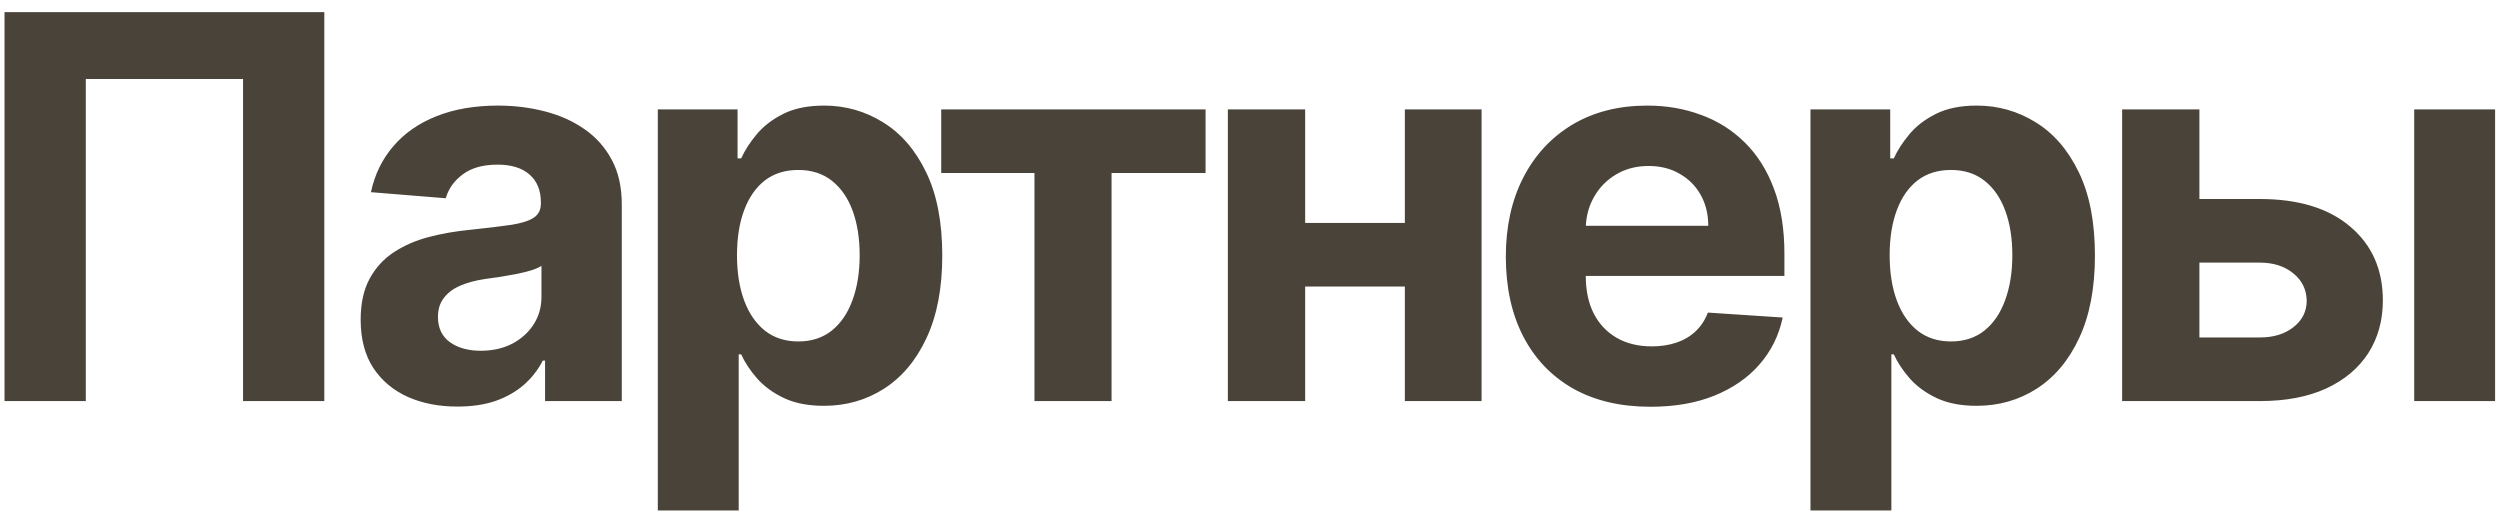 <svg width="187" height="39" viewBox="0 0 187 39" fill="none" xmlns="http://www.w3.org/2000/svg">
<path d="M24.259 0.909V30H18.179V5.909H6.418V30H0.338V0.909H24.259ZM34.222 30.412C32.83 30.412 31.59 30.171 30.501 29.688C29.412 29.195 28.55 28.471 27.916 27.514C27.291 26.548 26.978 25.346 26.978 23.906C26.978 22.694 27.201 21.676 27.646 20.852C28.091 20.028 28.697 19.366 29.464 18.864C30.231 18.362 31.102 17.983 32.077 17.727C33.062 17.472 34.094 17.292 35.174 17.188C36.443 17.055 37.466 16.932 38.242 16.818C39.019 16.695 39.582 16.515 39.932 16.278C40.283 16.042 40.458 15.691 40.458 15.227V15.142C40.458 14.242 40.174 13.546 39.606 13.054C39.047 12.562 38.252 12.315 37.219 12.315C36.13 12.315 35.264 12.557 34.62 13.04C33.976 13.513 33.55 14.11 33.342 14.829L27.745 14.375C28.029 13.049 28.588 11.903 29.421 10.938C30.255 9.962 31.329 9.214 32.646 8.693C33.971 8.163 35.505 7.898 37.248 7.898C38.46 7.898 39.62 8.04 40.728 8.324C41.845 8.608 42.835 9.048 43.697 9.645C44.568 10.242 45.255 11.008 45.756 11.946C46.258 12.874 46.509 13.987 46.509 15.284V30H40.771V26.974H40.6C40.25 27.656 39.781 28.258 39.194 28.778C38.607 29.29 37.901 29.692 37.077 29.986C36.254 30.27 35.302 30.412 34.222 30.412ZM35.955 26.236C36.845 26.236 37.631 26.061 38.313 25.71C38.995 25.35 39.53 24.867 39.918 24.261C40.307 23.655 40.501 22.969 40.501 22.202V19.886C40.311 20.009 40.051 20.123 39.719 20.227C39.398 20.322 39.033 20.412 38.626 20.497C38.218 20.573 37.811 20.644 37.404 20.71C36.997 20.767 36.628 20.819 36.296 20.866C35.586 20.971 34.966 21.136 34.435 21.364C33.905 21.591 33.493 21.899 33.2 22.287C32.906 22.666 32.759 23.139 32.759 23.707C32.759 24.531 33.057 25.161 33.654 25.597C34.26 26.023 35.027 26.236 35.955 26.236ZM49.204 38.182V8.182H55.17V11.847H55.44C55.705 11.259 56.088 10.663 56.59 10.057C57.102 9.441 57.764 8.93 58.579 8.523C59.403 8.106 60.425 7.898 61.647 7.898C63.238 7.898 64.706 8.314 66.05 9.148C67.395 9.972 68.47 11.217 69.275 12.883C70.08 14.541 70.482 16.619 70.482 19.119C70.482 21.553 70.089 23.608 69.303 25.284C68.527 26.951 67.466 28.215 66.121 29.077C64.786 29.929 63.29 30.355 61.633 30.355C60.459 30.355 59.459 30.161 58.636 29.773C57.821 29.384 57.154 28.897 56.633 28.31C56.112 27.713 55.714 27.112 55.44 26.506H55.255V38.182H49.204ZM55.127 19.091C55.127 20.388 55.307 21.52 55.667 22.486C56.027 23.452 56.548 24.204 57.229 24.744C57.911 25.275 58.74 25.54 59.715 25.54C60.7 25.54 61.533 25.27 62.215 24.73C62.897 24.181 63.413 23.423 63.764 22.457C64.123 21.482 64.303 20.36 64.303 19.091C64.303 17.831 64.128 16.724 63.778 15.767C63.427 14.811 62.911 14.062 62.229 13.523C61.548 12.983 60.709 12.713 59.715 12.713C58.73 12.713 57.897 12.973 57.215 13.494C56.543 14.015 56.027 14.754 55.667 15.71C55.307 16.667 55.127 17.794 55.127 19.091ZM70.403 12.94V8.182H90.176V12.94H83.145V30H77.378V12.94H70.403ZM107.029 16.676V21.435H95.637V16.676H107.029ZM97.626 8.182V30H91.844V8.182H97.626ZM110.822 8.182V30H105.083V8.182H110.822ZM123.46 30.426C121.215 30.426 119.283 29.972 117.664 29.062C116.054 28.144 114.814 26.847 113.942 25.171C113.071 23.485 112.636 21.491 112.636 19.19C112.636 16.946 113.071 14.976 113.942 13.281C114.814 11.586 116.04 10.265 117.621 9.318C119.212 8.371 121.078 7.898 123.218 7.898C124.657 7.898 125.997 8.13 127.238 8.594C128.488 9.048 129.577 9.735 130.505 10.653C131.442 11.572 132.172 12.727 132.692 14.119C133.213 15.502 133.474 17.121 133.474 18.977V20.639H115.05V16.889H127.778C127.778 16.018 127.588 15.246 127.21 14.574C126.831 13.902 126.305 13.376 125.633 12.997C124.97 12.609 124.198 12.415 123.317 12.415C122.399 12.415 121.585 12.628 120.874 13.054C120.174 13.471 119.624 14.034 119.227 14.744C118.829 15.445 118.625 16.226 118.616 17.088V20.653C118.616 21.733 118.815 22.666 119.212 23.452C119.62 24.238 120.192 24.844 120.931 25.27C121.67 25.696 122.546 25.909 123.559 25.909C124.231 25.909 124.847 25.814 125.406 25.625C125.964 25.436 126.442 25.151 126.84 24.773C127.238 24.394 127.541 23.93 127.749 23.381L133.346 23.75C133.062 25.095 132.479 26.269 131.599 27.273C130.728 28.267 129.601 29.044 128.218 29.602C126.845 30.151 125.259 30.426 123.46 30.426ZM135.423 38.182V8.182H141.388V11.847H141.658C141.924 11.259 142.307 10.663 142.809 10.057C143.32 9.441 143.983 8.93 144.798 8.523C145.621 8.106 146.644 7.898 147.866 7.898C149.457 7.898 150.924 8.314 152.269 9.148C153.614 9.972 154.689 11.217 155.494 12.883C156.299 14.541 156.701 16.619 156.701 19.119C156.701 21.553 156.308 23.608 155.522 25.284C154.746 26.951 153.685 28.215 152.34 29.077C151.005 29.929 149.509 30.355 147.852 30.355C146.677 30.355 145.678 30.161 144.854 29.773C144.04 29.384 143.372 28.897 142.852 28.31C142.331 27.713 141.933 27.112 141.658 26.506H141.474V38.182H135.423ZM141.346 19.091C141.346 20.388 141.526 21.52 141.886 22.486C142.246 23.452 142.766 24.204 143.448 24.744C144.13 25.275 144.959 25.54 145.934 25.54C146.919 25.54 147.752 25.27 148.434 24.73C149.116 24.181 149.632 23.423 149.982 22.457C150.342 21.482 150.522 20.36 150.522 19.091C150.522 17.831 150.347 16.724 149.996 15.767C149.646 14.811 149.13 14.062 148.448 13.523C147.766 12.983 146.928 12.713 145.934 12.713C144.949 12.713 144.116 12.973 143.434 13.494C142.762 14.015 142.246 14.754 141.886 15.71C141.526 16.667 141.346 17.794 141.346 19.091ZM162.528 14.886H169.048C171.936 14.886 174.19 15.578 175.809 16.96C177.428 18.333 178.238 20.171 178.238 22.472C178.238 23.968 177.873 25.284 177.144 26.421C176.415 27.547 175.364 28.428 173.991 29.062C172.618 29.688 170.97 30 169.048 30H158.735V8.182H164.516V25.241H169.048C170.061 25.241 170.894 24.986 171.548 24.474C172.201 23.963 172.532 23.31 172.542 22.514C172.532 21.671 172.201 20.985 171.548 20.454C170.894 19.915 170.061 19.645 169.048 19.645H162.528V14.886ZM180.582 30V8.182H186.633V30H180.582Z" fill="#4A4339"/>
</svg>
